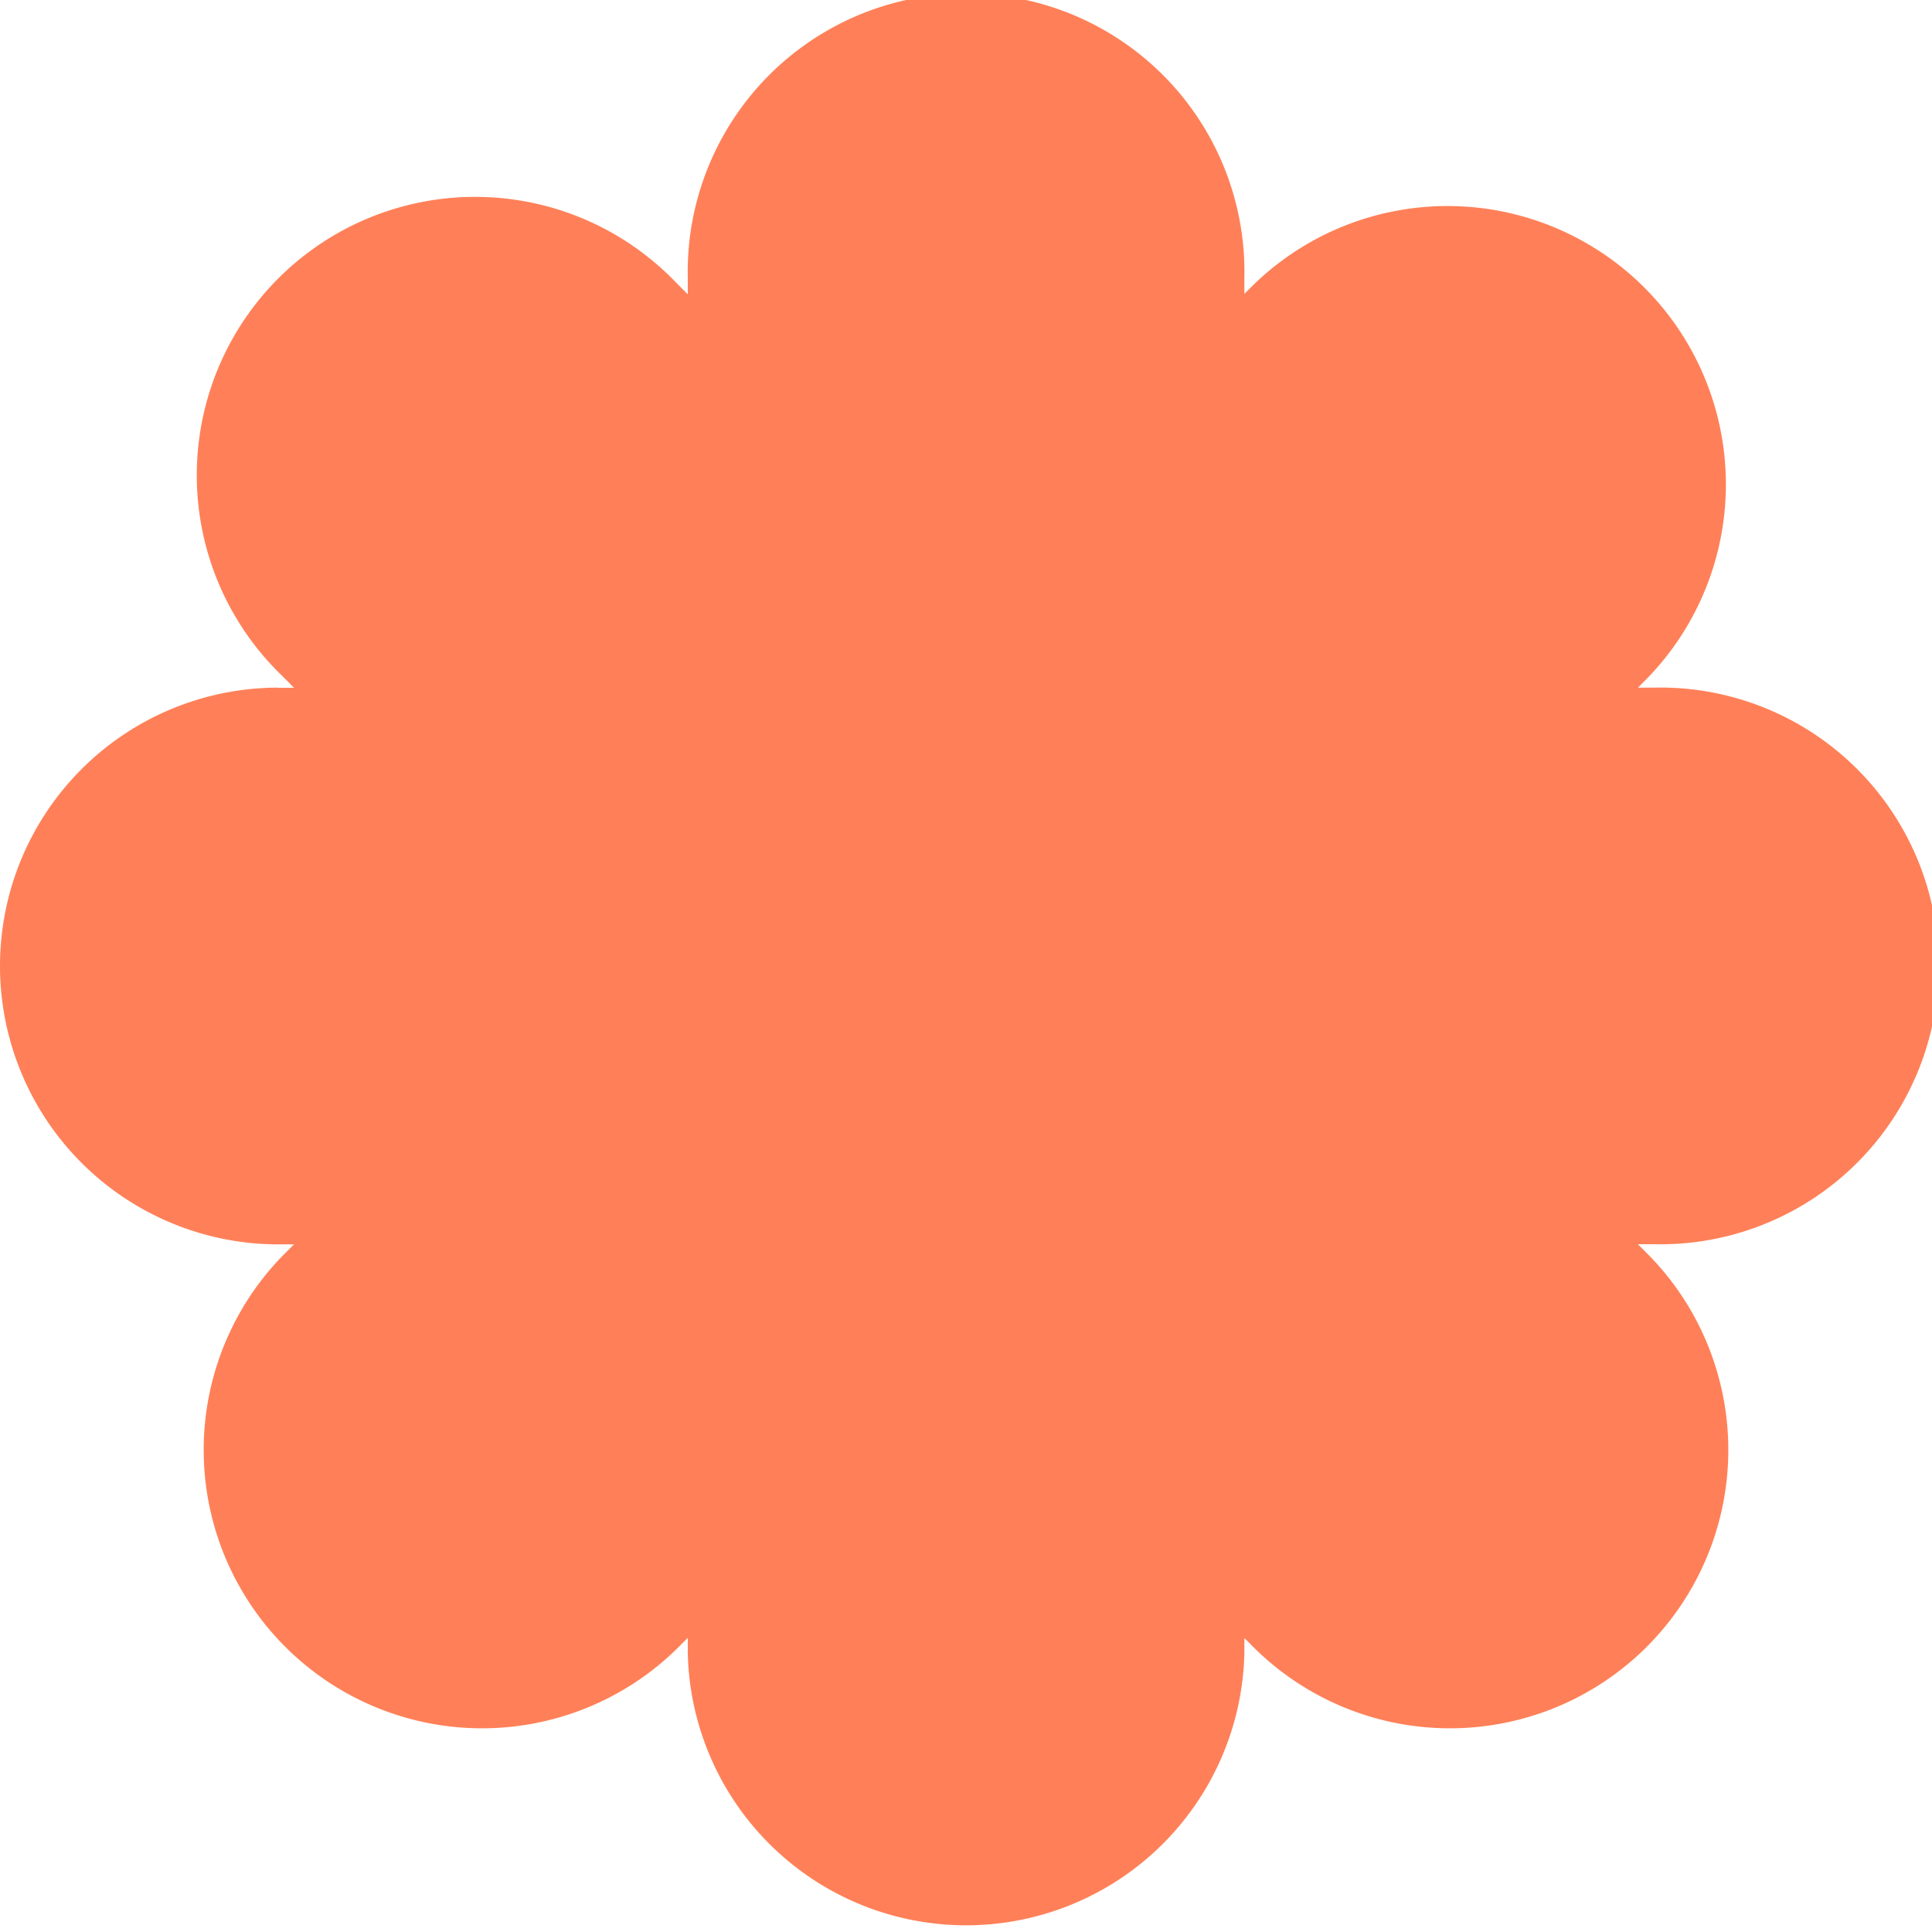 <svg width="12" height="12" fill="none" xmlns="http://www.w3.org/2000/svg"><path fill-rule="evenodd" clip-rule="evenodd" d="M1.729 4.271a1.729 1.729 0 1 0 0 3.458h.097l-.069.069a1.729 1.729 0 0 0 2.445 2.445l.07-.07v.098a1.729 1.729 0 0 0 3.457 0v-.097l.069.069a1.729 1.729 0 0 0 2.445-2.445l-.07-.07h.098a1.729 1.729 0 1 0 0-3.457h-.097l.068-.069a1.729 1.729 0 0 0-2.445-2.444l-.068.067V1.73a1.729 1.729 0 1 0-3.457 0v.098l-.07-.07a1.729 1.729 0 1 0-2.444 2.445l.068.069H1.73Z" fill="#FF8058"/></svg>